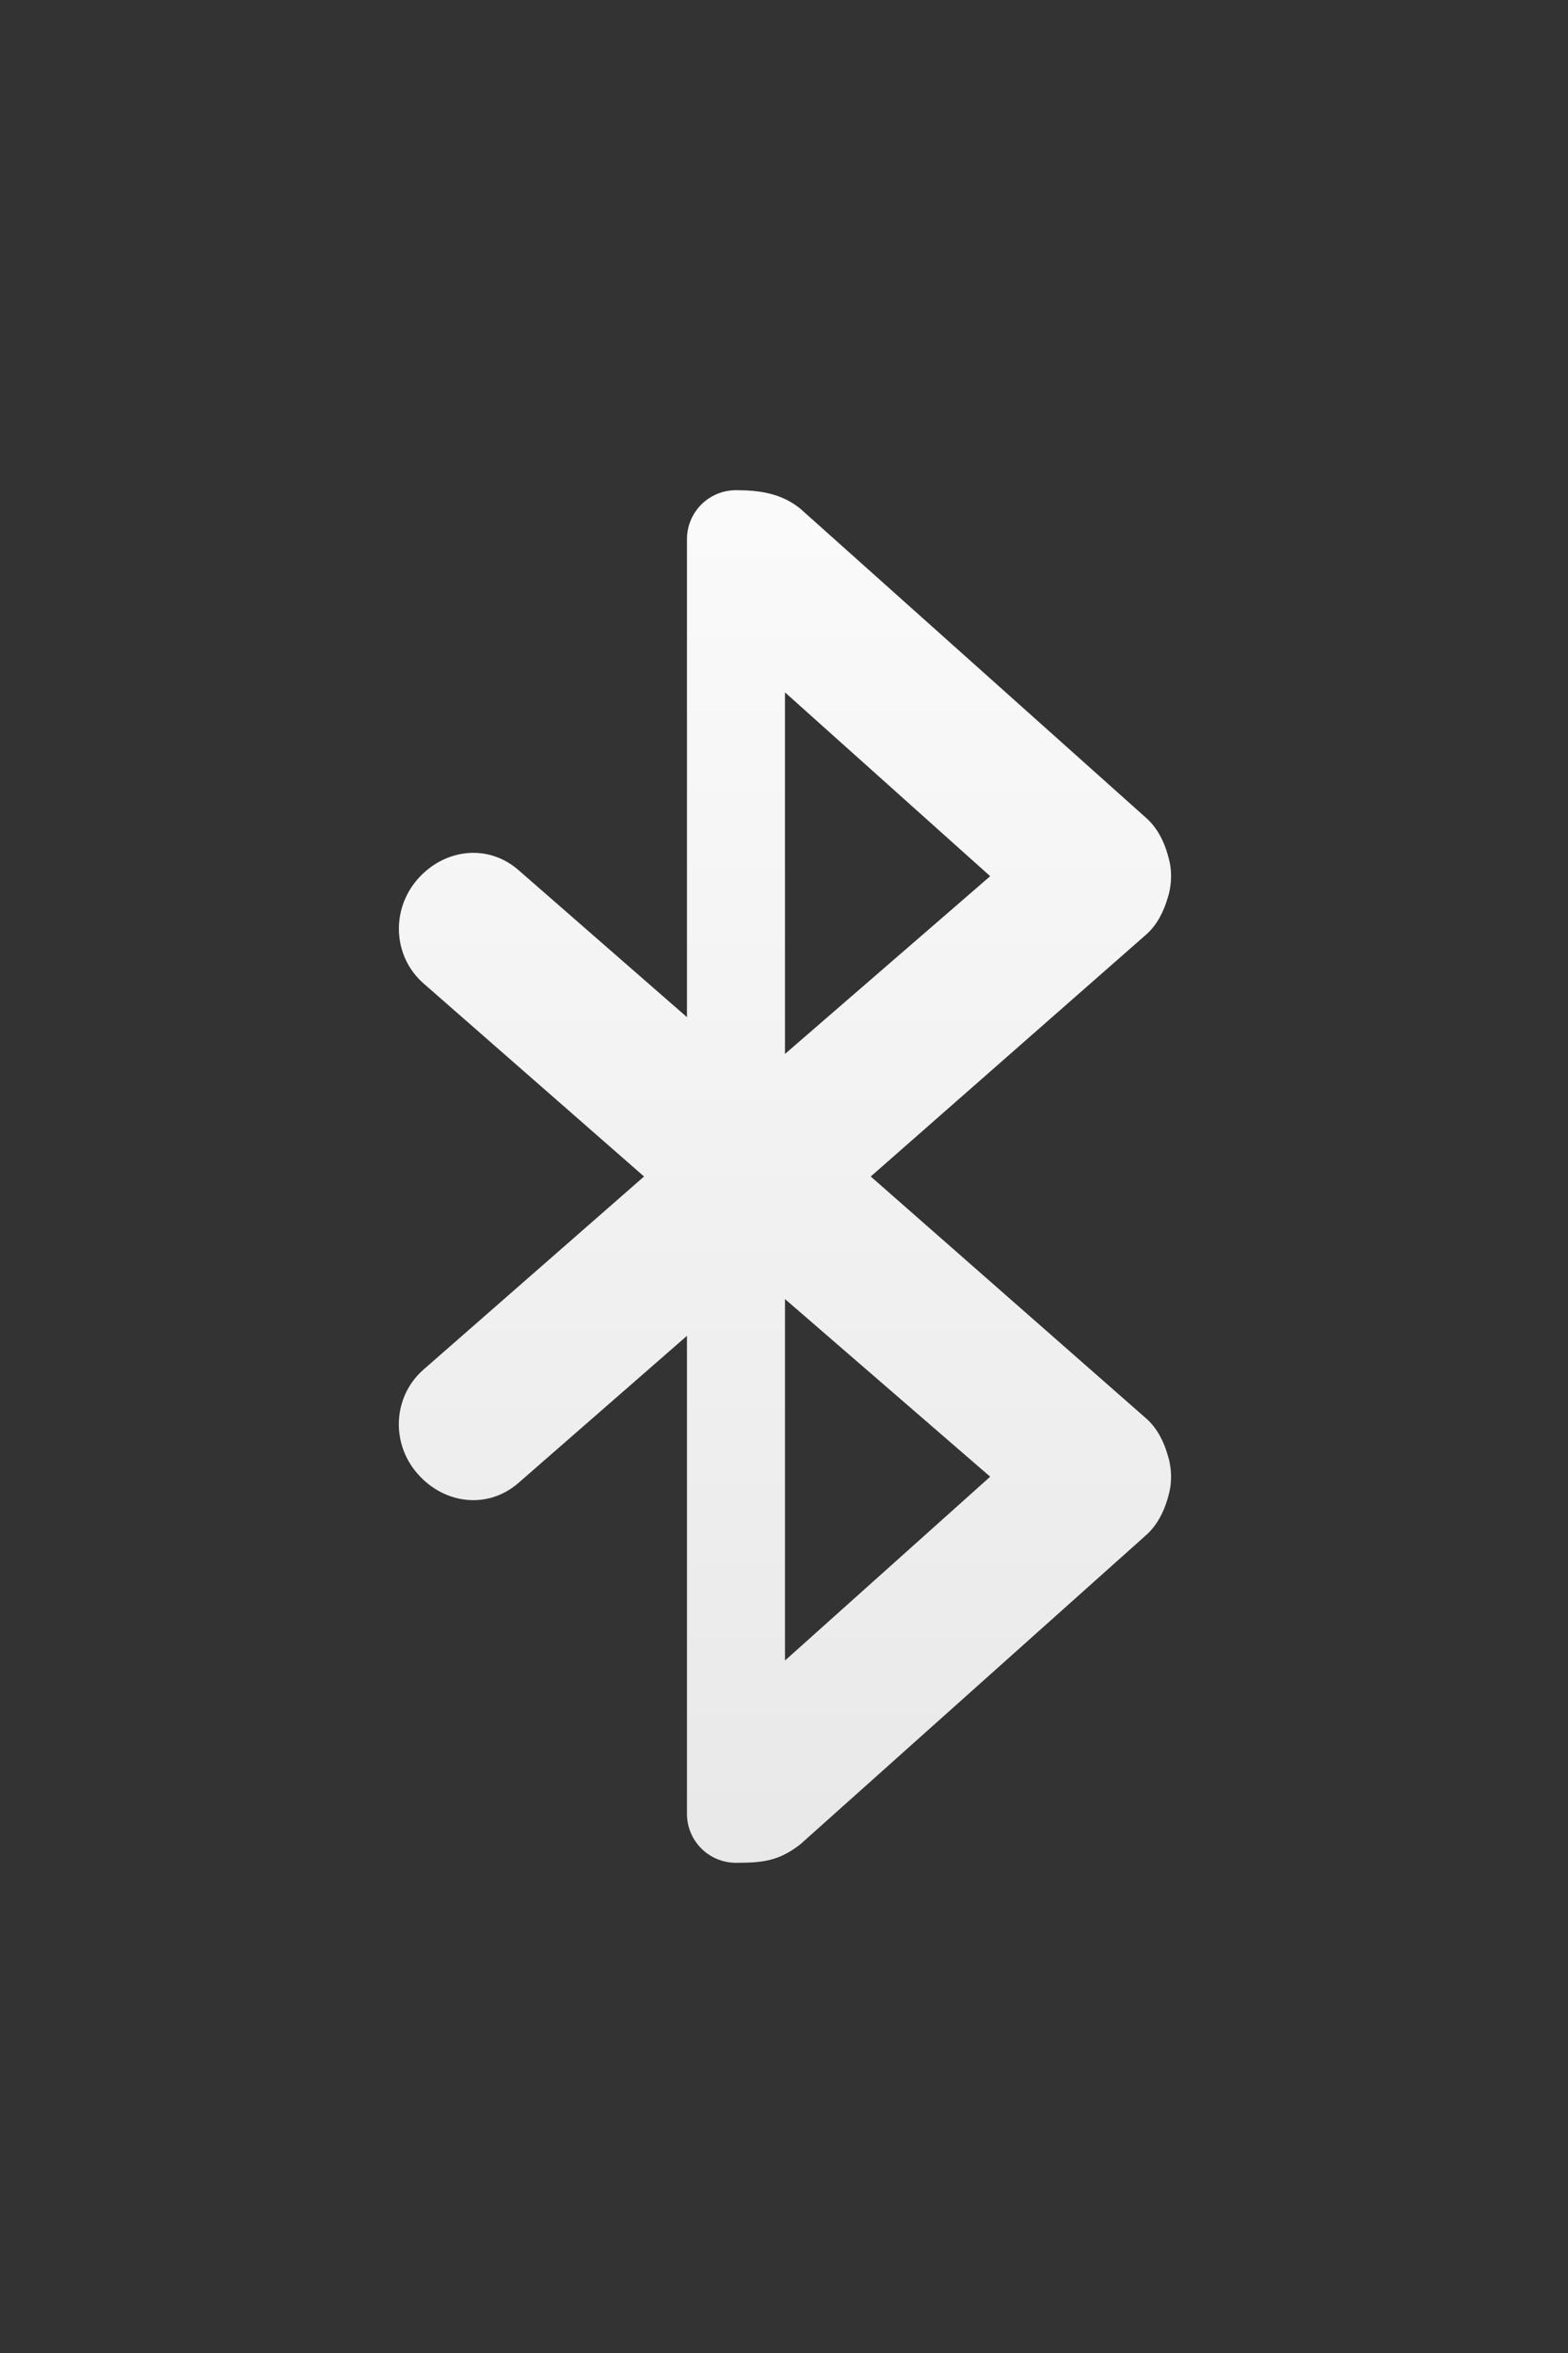 <?xml version="1.0" encoding="UTF-8" standalone="no"?>
<!-- Created with Inkscape (http://www.inkscape.org/) -->

<svg
   xmlns:dc="http://purl.org/dc/elements/1.1/"
   xmlns:cc="http://creativecommons.org/ns#"
   xmlns:rdf="http://www.w3.org/1999/02/22-rdf-syntax-ns#"
   xmlns:svg="http://www.w3.org/2000/svg"
   xmlns="http://www.w3.org/2000/svg"
   xmlns:xlink="http://www.w3.org/1999/xlink"
   version="1.0"
   width="16"
   height="24"
   id="svg3226">
  <rect width="100%" height="100%" fill="#333333" stroke="none"/>
  <defs
     id="defs3228">
    <linearGradient
       x1="152.003"
       y1="2.822"
       x2="152.003"
       y2="35.884"
       id="linearGradient3046-9"
       xlink:href="#linearGradient3678-1-2"
       gradientUnits="userSpaceOnUse"
       gradientTransform="matrix(0.434,0,0,0.595,-56.978,-4.316)" />
    <linearGradient
       id="linearGradient3678-1-2">
      <stop
         id="stop3680-4-4"
         style="stop-color:#ffffff;stop-opacity:1"
         offset="0" />
      <stop
         id="stop3682-0-6"
         style="stop-color:#e6e6e6;stop-opacity:1"
         offset="1" />
    </linearGradient>
    <linearGradient
       x1="152.003"
       y1="2.822"
       x2="152.003"
       y2="35.884"
       id="linearGradient3907"
       xlink:href="#linearGradient3678-1-2"
       gradientUnits="userSpaceOnUse"
       gradientTransform="matrix(0.434,0,0,0.595,-56.978,-4.316)" />
  </defs>
  <g
     transform="translate(-1.4290492e-8,4)"
     id="layer1"
     style="color:#000000;fill:url(#linearGradient3046-9);fill-opacity:1;fill-rule:nonzero;stroke:none;stroke-width:1;marker:none;visibility:visible;display:inline;overflow:visible;enable-background:accumulate">
    <path
       d="m 7.51,1 c -0.277,0 -0.5,0.223 -0.5,0.5 l 0,4.875 -1.719,-1.5 c -0.313,-0.273 -0.758,-0.219 -1.031,0.094 -0.273,0.313 -0.25,0.789 0.062,1.062 l 2.25,1.969 -2.25,1.969 c -0.313,0.273 -0.336,0.75 -0.062,1.062 0.273,0.313 0.718,0.367 1.031,0.094 l 1.719,-1.5 0,4.875 c 0,0.277 0.223,0.5 0.5,0.5 0.282,0 0.438,-0.02 0.656,-0.188 l 3.531,-3.156 c 0.112,-0.1 0.181,-0.241 0.219,-0.375 0.014,-0.051 0.028,-0.103 0.031,-0.156 0.004,-0.042 0.003,-0.083 0,-0.125 -0.006,-0.054 -0.014,-0.105 -0.031,-0.156 -0.038,-0.134 -0.106,-0.276 -0.219,-0.375 L 8.885,8 11.697,5.531 c 0.113,-0.099 0.18,-0.241 0.219,-0.375 0.018,-0.052 0.025,-0.103 0.031,-0.156 0.003,-0.042 0.004,-0.083 0,-0.125 -0.003,-0.053 -0.017,-0.105 -0.031,-0.156 -0.037,-0.134 -0.106,-0.275 -0.219,-0.375 L 8.166,1.188 C 7.967,1.027 7.739,1 7.51,1 z m 0.5,2.062 2.094,1.875 L 8.01,6.75 z m 0,6.188 2.094,1.812 -2.094,1.875 z"
       id="rect6885"
       style="color:#000000;fill:url(#linearGradient3907);fill-opacity:1;fill-rule:nonzero;stroke:none;stroke-width:1;marker:none;visibility:visible;display:inline;overflow:visible;enable-background:accumulate" />
  </g>
</svg>
